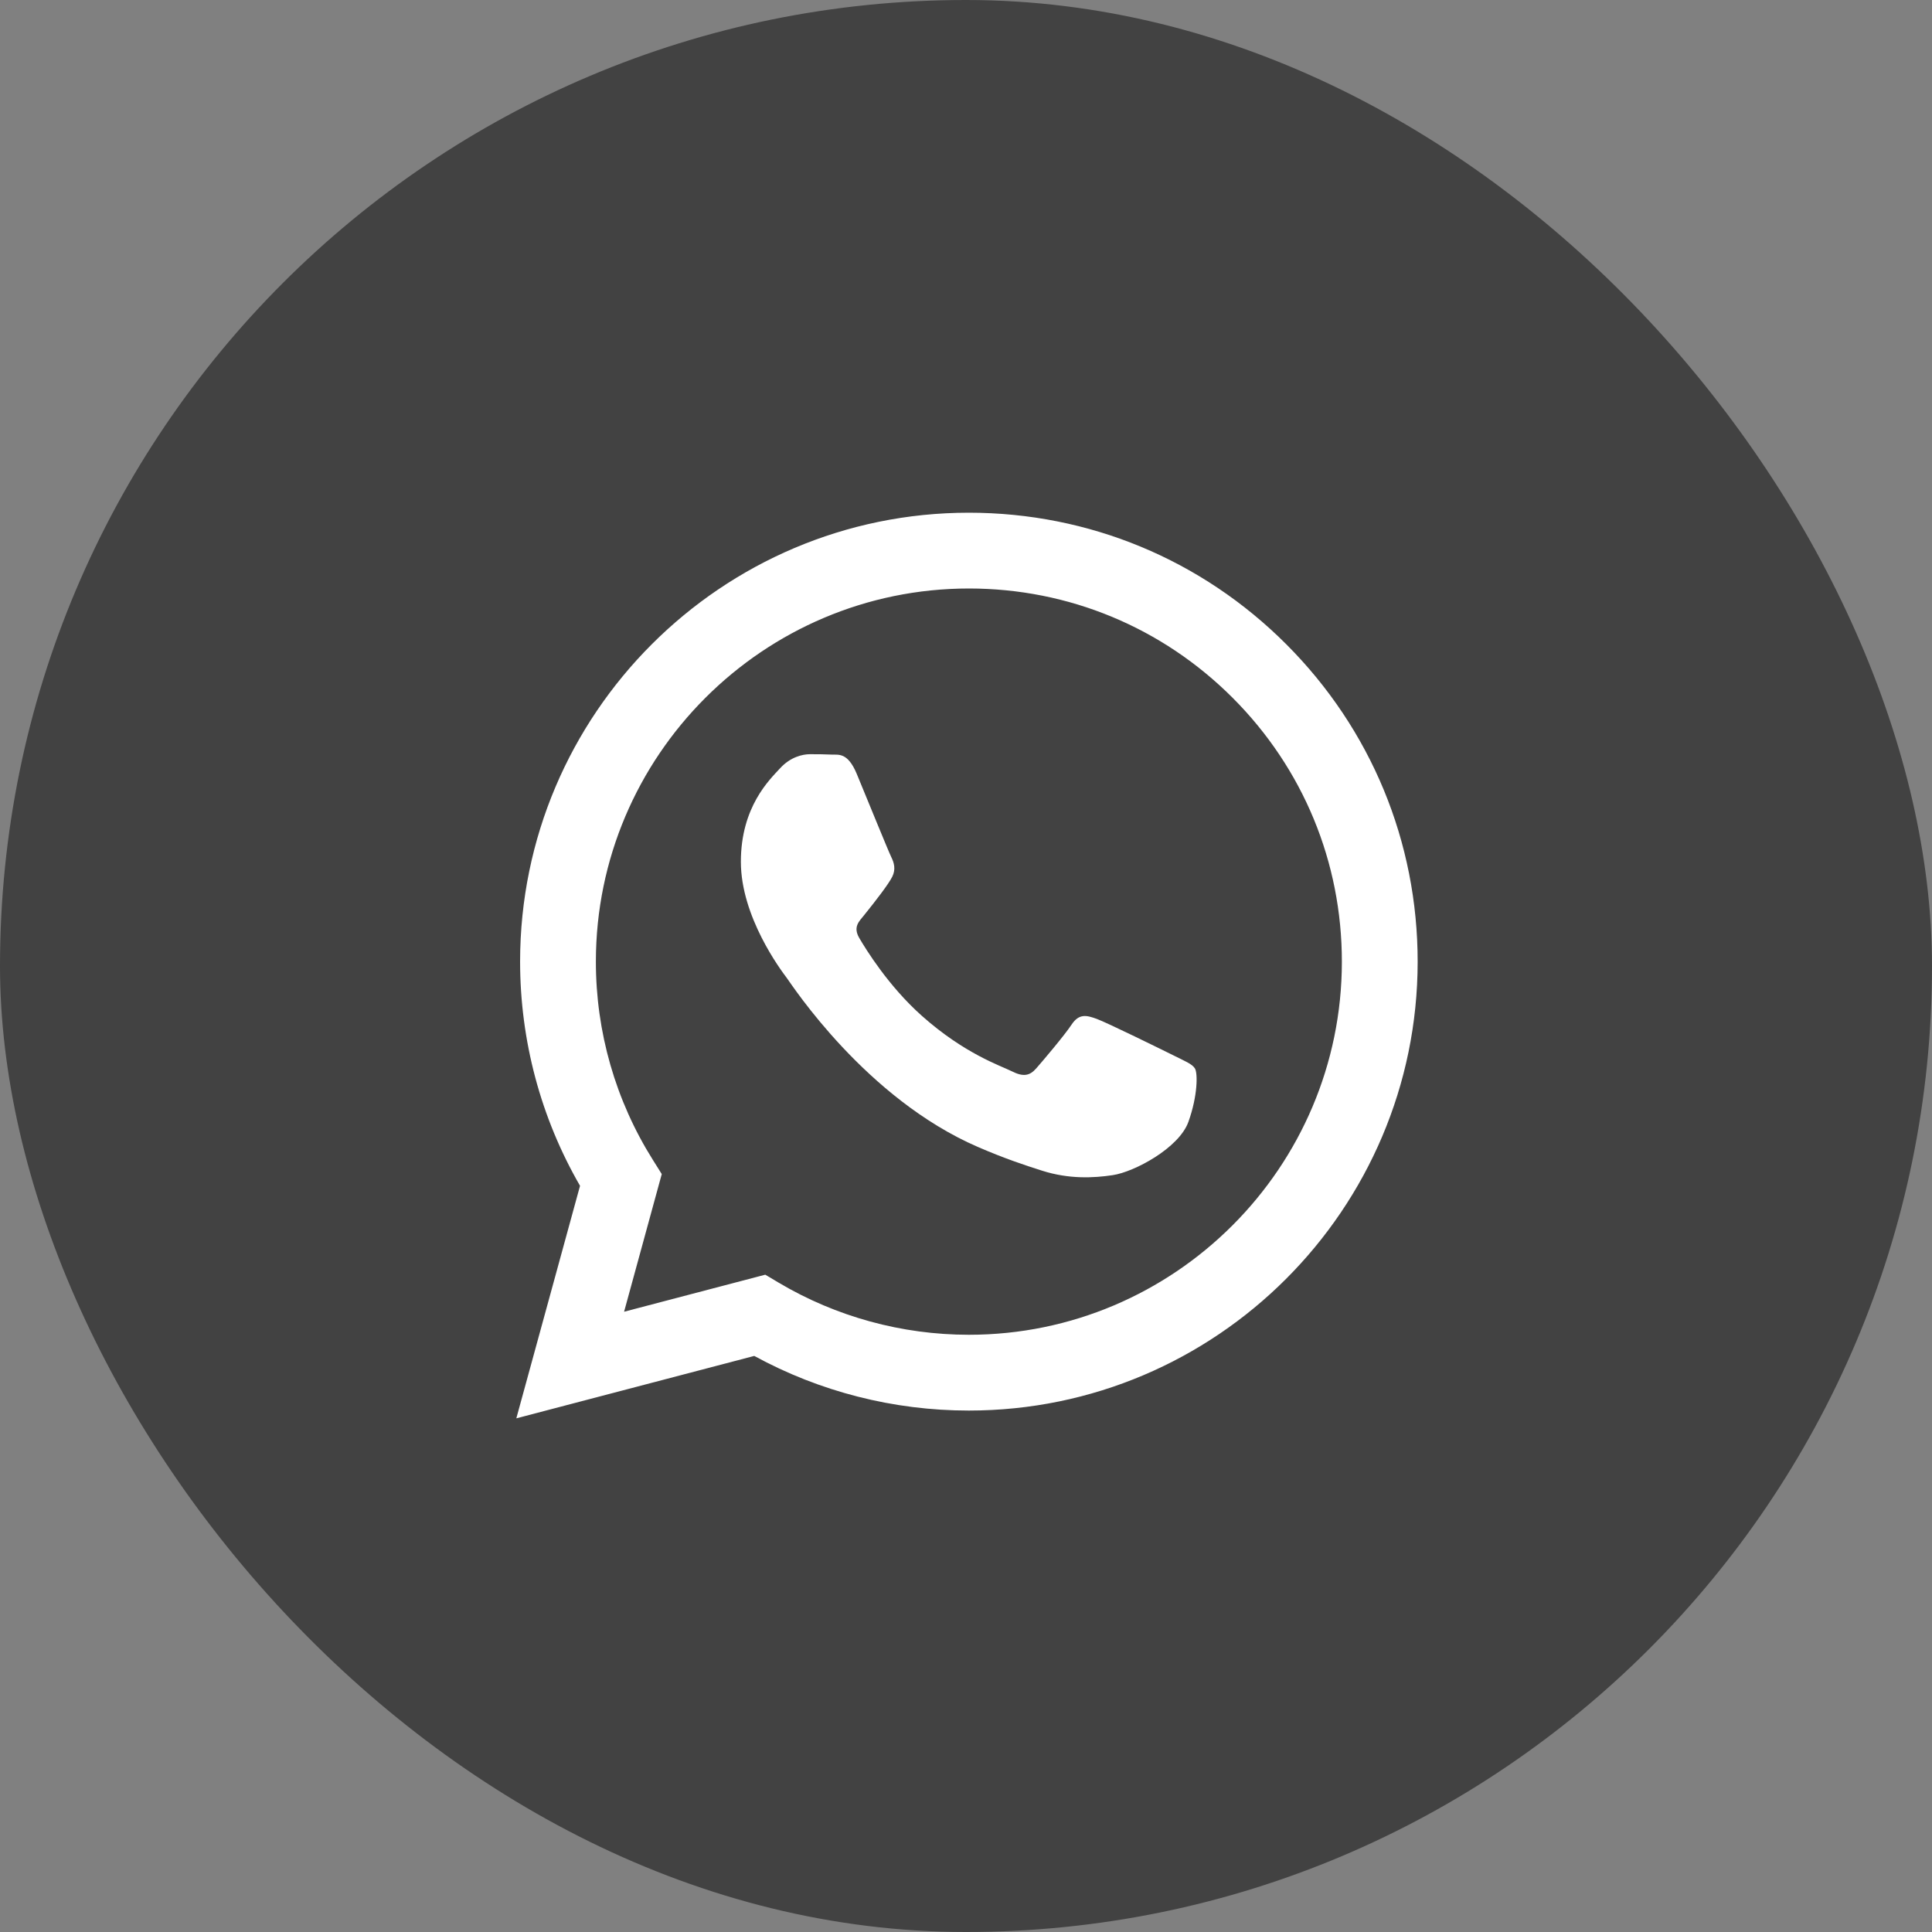 <svg width="40" height="40" viewBox="0 0 40 40" fill="none" xmlns="http://www.w3.org/2000/svg">
<rect x="0" y="0" width="40" height="40" fill="#808080" stroke="none"/>
<rect width="40" height="40" rx="20" fill="#424242"/>
<path fill-rule="evenodd" clip-rule="evenodd" d="M26.632 13.34C24.878 11.584 22.545 10.616 20.06 10.615C14.938 10.615 10.77 14.783 10.768 19.906C10.768 21.543 11.195 23.142 12.009 24.551L10.69 29.365L15.616 28.073C16.973 28.814 18.501 29.204 20.056 29.204H20.06C25.18 29.204 29.349 25.036 29.351 19.913C29.352 17.43 28.386 15.096 26.632 13.34ZM20.06 27.635H20.056C18.671 27.634 17.312 27.262 16.126 26.559L15.844 26.391L12.921 27.158L13.701 24.308L13.518 24.016C12.745 22.787 12.336 21.365 12.337 19.906C12.339 15.649 15.803 12.184 20.063 12.184C22.125 12.185 24.064 12.989 25.522 14.449C26.98 15.909 27.783 17.849 27.782 19.913C27.78 24.171 24.316 27.635 20.06 27.635ZM24.296 21.851C24.063 21.735 22.922 21.174 22.709 21.096C22.497 21.018 22.341 20.98 22.187 21.212C22.032 21.445 21.587 21.968 21.452 22.122C21.316 22.277 21.181 22.297 20.949 22.18C20.717 22.064 19.969 21.819 19.082 21.028C18.392 20.413 17.926 19.652 17.79 19.42C17.655 19.188 17.789 19.074 17.892 18.946C18.143 18.634 18.395 18.307 18.473 18.152C18.55 17.997 18.511 17.862 18.453 17.745C18.395 17.629 17.931 16.487 17.738 16.022C17.549 15.569 17.358 15.63 17.215 15.623C17.08 15.616 16.925 15.615 16.77 15.615C16.615 15.615 16.364 15.673 16.151 15.906C15.938 16.138 15.339 16.7 15.339 17.842C15.339 18.985 16.17 20.089 16.287 20.244C16.402 20.399 17.924 22.744 20.252 23.749C20.806 23.989 21.239 24.131 21.576 24.238C22.132 24.415 22.638 24.39 23.038 24.33C23.484 24.264 24.411 23.769 24.605 23.226C24.799 22.684 24.799 22.219 24.74 22.122C24.682 22.026 24.528 21.968 24.296 21.851Z" fill="white"/>
</svg>
